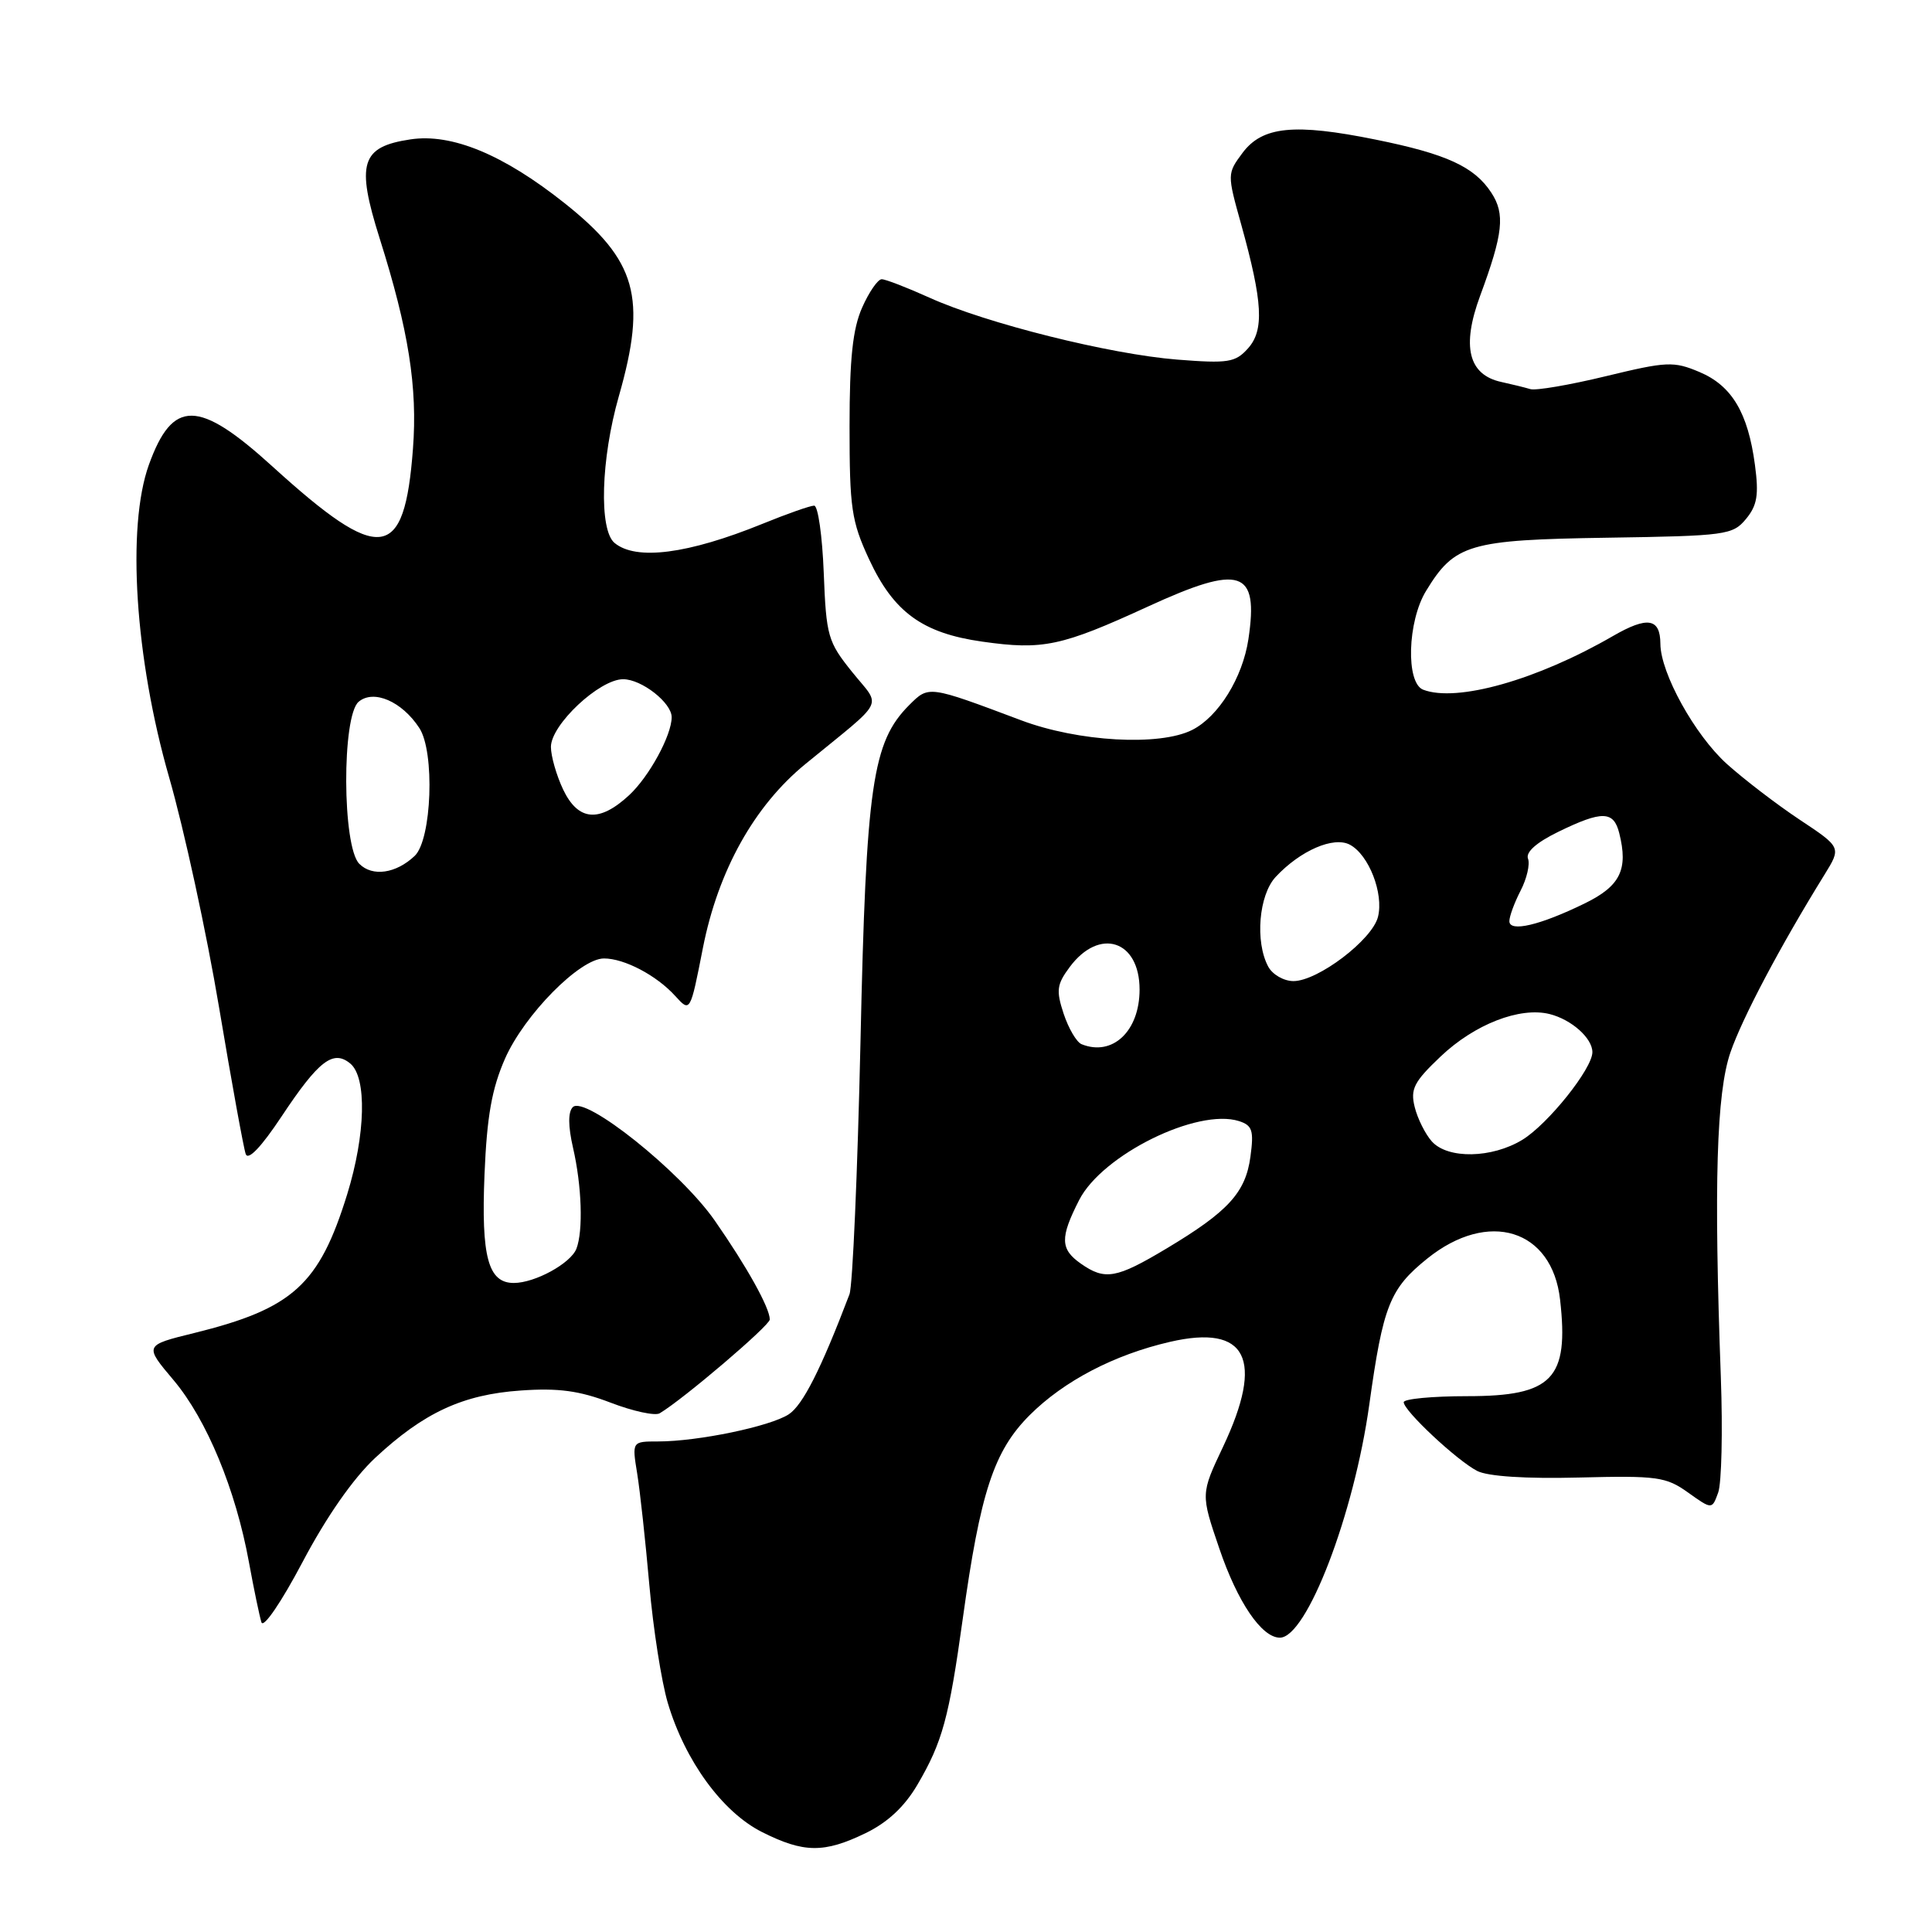 <?xml version="1.0" encoding="UTF-8" standalone="no"?>
<!DOCTYPE svg PUBLIC "-//W3C//DTD SVG 1.1//EN" "http://www.w3.org/Graphics/SVG/1.1/DTD/svg11.dtd" >
<svg xmlns="http://www.w3.org/2000/svg" xmlns:xlink="http://www.w3.org/1999/xlink" version="1.1" viewBox="0 0 256 256">
 <g >
 <path fill="currentColor"
d=" M 114.70 242.90 C 117.61 241.49 119.86 239.39 121.56 236.49 C 124.88 230.82 125.74 227.67 127.57 214.50 C 129.90 197.71 131.69 192.26 136.44 187.51 C 140.97 182.99 147.62 179.51 155.04 177.80 C 165.23 175.45 167.56 180.08 162.05 191.73 C 159.10 197.96 159.10 197.96 161.56 205.17 C 163.98 212.30 167.18 217.00 169.59 217.00 C 173.15 217.00 179.42 200.65 181.44 186.10 C 183.27 172.98 184.15 170.77 189.13 166.76 C 197.23 160.25 205.67 162.87 206.72 172.22 C 207.91 182.72 205.71 185.00 194.43 185.00 C 189.79 185.00 186.00 185.36 186.00 185.80 C 186.00 186.93 193.07 193.54 195.74 194.91 C 197.15 195.63 202.18 195.96 209.24 195.78 C 219.59 195.52 220.76 195.68 223.68 197.77 C 226.85 200.03 226.85 200.03 227.67 197.77 C 228.12 196.52 228.28 189.65 228.02 182.50 C 227.08 156.87 227.44 144.84 229.29 139.45 C 230.87 134.87 235.89 125.37 241.76 115.89 C 243.99 112.28 243.99 112.28 238.46 108.61 C 235.42 106.59 231.08 103.26 228.81 101.22 C 224.57 97.39 220.03 89.19 220.01 85.31 C 219.99 81.91 218.31 81.63 213.72 84.28 C 203.66 90.10 193.04 93.10 188.58 91.39 C 186.26 90.50 186.49 82.34 188.96 78.30 C 192.75 72.08 194.65 71.53 212.95 71.25 C 228.70 71.01 229.59 70.89 231.35 68.77 C 232.84 66.97 233.07 65.58 232.54 61.61 C 231.62 54.69 229.48 51.10 225.18 49.29 C 221.76 47.85 220.87 47.89 212.78 49.85 C 207.99 51.01 203.49 51.78 202.78 51.56 C 202.08 51.35 200.34 50.92 198.92 50.61 C 194.57 49.66 193.65 45.90 196.12 39.21 C 199.18 30.94 199.46 28.35 197.60 25.52 C 195.35 22.09 191.68 20.40 182.29 18.50 C 171.50 16.31 167.27 16.74 164.64 20.26 C 162.60 23.01 162.60 23.07 164.47 29.76 C 167.33 40.06 167.53 43.75 165.36 46.17 C 163.69 48.03 162.74 48.18 156.00 47.65 C 147.09 46.95 130.64 42.84 123.13 39.43 C 120.18 38.10 117.34 37.00 116.83 37.00 C 116.32 37.00 115.15 38.69 114.24 40.75 C 112.99 43.57 112.57 47.49 112.57 56.50 C 112.57 67.31 112.82 69.06 115.15 74.09 C 118.41 81.12 122.23 83.90 130.16 85.02 C 138.19 86.16 140.64 85.64 152.11 80.37 C 164.44 74.71 166.80 75.48 165.42 84.70 C 164.65 89.80 161.46 94.96 157.97 96.72 C 153.66 98.90 142.87 98.29 135.30 95.44 C 122.98 90.81 123.08 90.83 120.48 93.42 C 115.59 98.32 114.76 104.00 114.02 138.00 C 113.63 155.32 112.98 170.40 112.56 171.50 C 108.78 181.44 106.38 186.17 104.52 187.40 C 102.06 189.01 92.48 191.00 87.19 191.00 C 83.74 191.00 83.74 191.00 84.43 195.25 C 84.81 197.59 85.53 204.23 86.04 210.01 C 86.55 215.80 87.65 222.84 88.49 225.66 C 90.77 233.32 95.72 240.11 100.96 242.75 C 106.50 245.54 109.19 245.57 114.70 242.90 Z  M 49.71 193.18 C 56.15 187.18 61.32 184.78 69.00 184.25 C 73.98 183.90 76.76 184.27 80.91 185.86 C 83.88 187.00 86.80 187.63 87.41 187.27 C 90.55 185.40 102.00 175.64 102.00 174.84 C 102.00 173.29 98.97 167.85 94.70 161.72 C 90.16 155.21 77.50 145.10 75.90 146.70 C 75.26 147.34 75.27 149.21 75.93 152.09 C 77.09 157.12 77.29 163.08 76.38 165.46 C 75.63 167.40 70.89 170.00 68.08 170.00 C 64.68 170.00 63.75 166.55 64.20 155.61 C 64.52 147.90 65.17 144.26 66.92 140.27 C 69.49 134.45 76.84 127.00 80.03 127.00 C 82.74 127.00 87.01 129.25 89.48 131.98 C 91.46 134.16 91.46 134.16 93.14 125.60 C 95.16 115.36 99.94 106.78 106.73 101.23 C 117.55 92.37 116.79 93.87 112.92 89.05 C 109.69 85.04 109.48 84.30 109.15 75.90 C 108.96 71.00 108.39 67.00 107.88 67.00 C 107.37 67.00 104.29 68.08 101.03 69.41 C 91.16 73.42 84.28 74.31 81.43 71.94 C 79.35 70.21 79.62 60.82 82.00 52.50 C 85.74 39.41 84.37 34.52 74.81 26.92 C 66.71 20.48 59.86 17.64 54.38 18.47 C 47.83 19.45 47.16 21.62 50.31 31.60 C 54.14 43.72 55.34 51.32 54.72 59.46 C 53.59 74.44 50.44 74.84 36.08 61.79 C 26.30 52.90 22.88 52.86 19.73 61.58 C 16.76 69.83 17.89 87.28 22.41 103.00 C 24.39 109.88 27.37 123.60 29.03 133.50 C 30.69 143.40 32.28 152.14 32.56 152.92 C 32.88 153.81 34.61 152.00 37.28 147.98 C 42.23 140.52 44.15 139.05 46.42 140.93 C 48.63 142.77 48.45 150.32 46.01 158.23 C 42.30 170.23 38.81 173.40 25.74 176.63 C 19.10 178.26 19.10 178.26 23.01 182.89 C 27.39 188.10 31.23 197.36 32.99 207.02 C 33.64 210.58 34.39 214.16 34.64 214.96 C 34.90 215.79 37.27 212.32 40.10 206.96 C 43.25 200.99 46.79 195.91 49.71 193.18 Z  M 143.22 167.44 C 140.48 165.52 140.44 164.01 143.00 159.00 C 146.05 153.03 158.65 146.80 164.17 148.55 C 165.94 149.12 166.16 149.79 165.69 153.26 C 165.05 158.02 162.75 160.54 154.56 165.44 C 147.91 169.42 146.42 169.68 143.22 167.44 Z  M 189.73 151.25 C 188.87 150.29 187.84 148.24 187.46 146.71 C 186.86 144.31 187.34 143.36 190.88 140.00 C 195.38 135.72 201.39 133.38 205.34 134.37 C 208.24 135.10 211.00 137.56 211.00 139.42 C 211.00 141.60 205.11 148.96 201.72 151.03 C 197.68 153.49 191.85 153.60 189.73 151.25 Z  M 143.31 138.36 C 142.65 138.09 141.59 136.28 140.94 134.33 C 139.92 131.24 140.03 130.44 141.74 128.14 C 145.67 122.85 151.00 124.57 151.00 131.12 C 151.00 136.64 147.41 140.02 143.31 138.36 Z  M 168.04 128.07 C 166.28 124.78 166.80 118.60 169.03 116.20 C 172.29 112.70 176.72 110.78 178.87 111.93 C 181.38 113.27 183.37 118.39 182.59 121.49 C 181.83 124.53 174.62 130.00 171.39 130.00 C 170.11 130.00 168.60 129.13 168.04 128.07 Z  M 200.00 122.06 C 200.00 121.42 200.67 119.60 201.49 118.01 C 202.31 116.43 202.75 114.52 202.47 113.78 C 202.14 112.91 203.59 111.63 206.50 110.21 C 212.30 107.39 213.82 107.43 214.56 110.40 C 215.77 115.22 214.70 117.40 210.00 119.70 C 204.07 122.60 200.00 123.56 200.00 122.06 Z  M 47.61 114.46 C 45.34 112.20 45.28 94.85 47.53 92.98 C 49.52 91.32 53.26 92.94 55.56 96.46 C 57.64 99.62 57.22 111.25 54.95 113.41 C 52.48 115.75 49.35 116.21 47.61 114.46 Z  M 74.61 104.60 C 73.73 102.73 73.00 100.19 73.00 98.97 C 73.00 96.03 79.43 90.00 82.57 90.00 C 85.02 90.00 89.00 93.12 89.00 95.03 C 89.00 97.43 86.02 102.90 83.37 105.36 C 79.40 109.04 76.61 108.80 74.61 104.60 Z "/>
</g>
</svg>